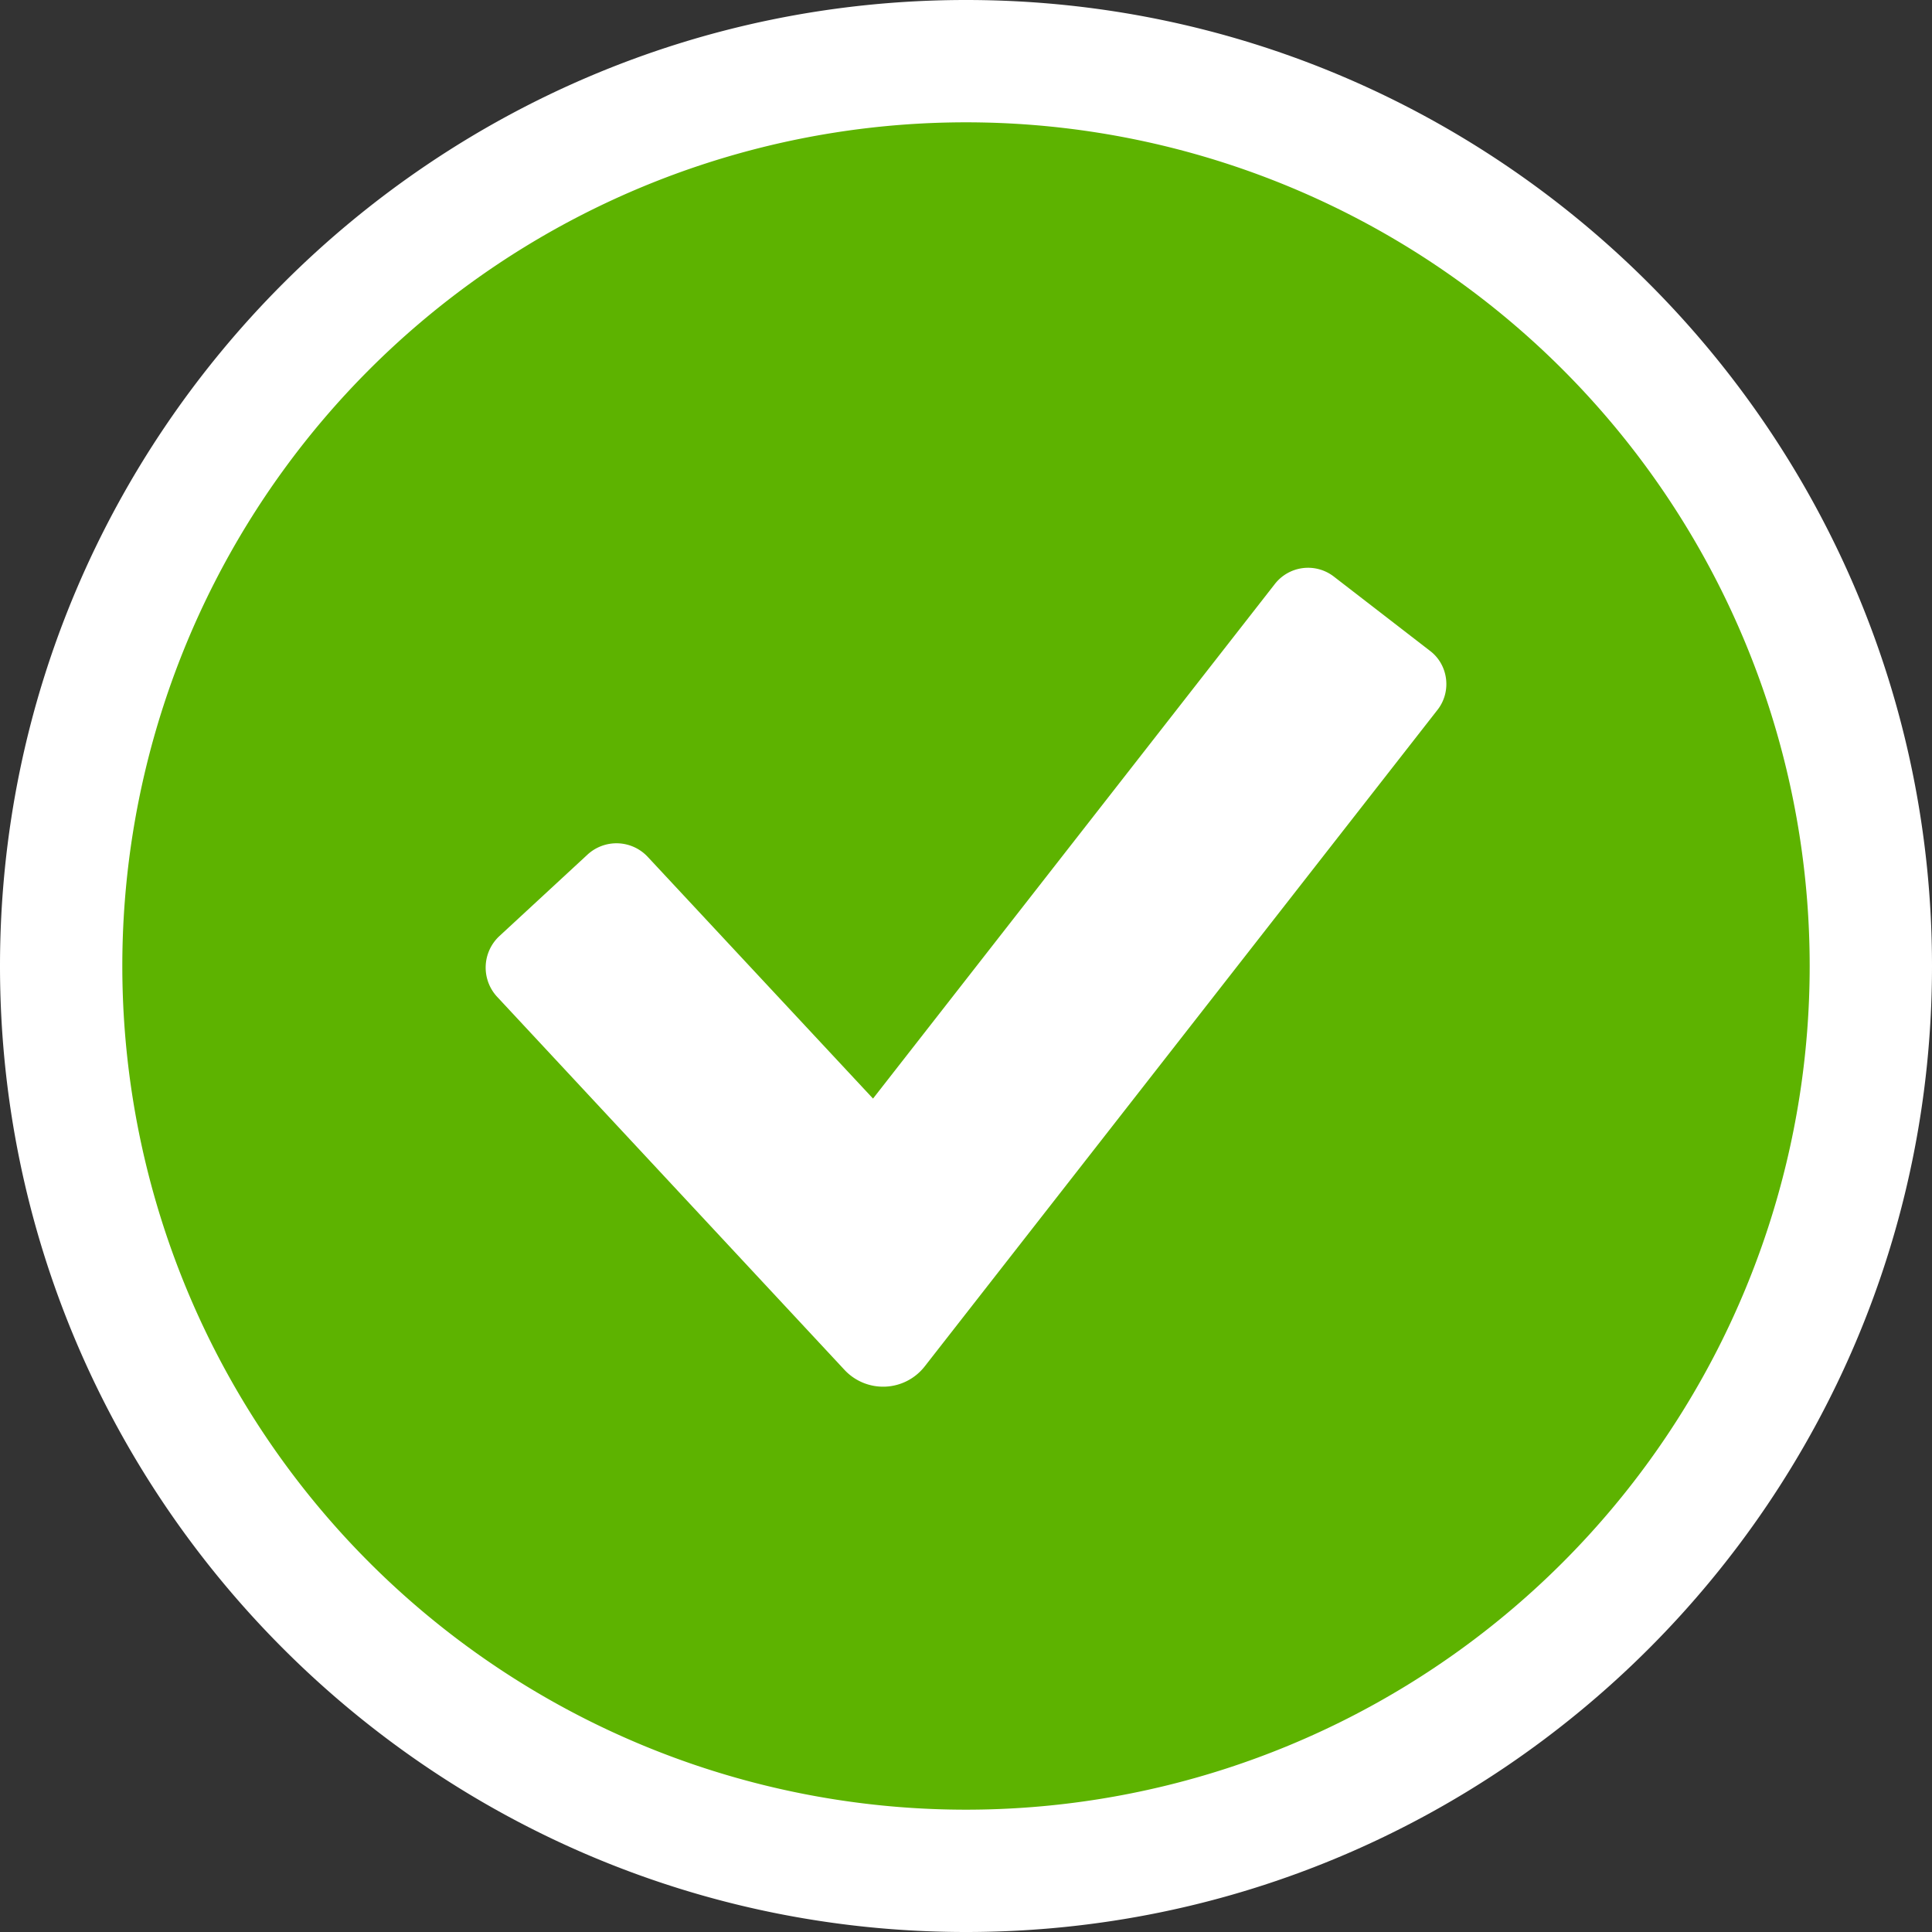 <svg xmlns="http://www.w3.org/2000/svg" width="16" height="16"><rect width="100%" height="100%" fill="#333333" stroke="none"/><circle fill="#5DB300" cx="8" cy="8" r="7"/><path fill="#FFF" d="M8 1.013a6.987 6.987 0 110 13.974A6.987 6.987 0 018 1.013M8 0C3.589 0 0 3.589 0 8s3.589 8 8 8 8-3.589 8-8-3.589-8-8-8z"/><path fill="#FFF" d="M4.116 8.254a.356.356 0 01.02-.502l.73-.675a.354.354 0 01.499.02L7.23 9.098l3.325-4.258a.349.349 0 01.494-.063l.791.611c.151.112.184.33.07.484l-4.252 5.444a.437.437 0 01-.664.029L4.116 8.254z"/></svg>